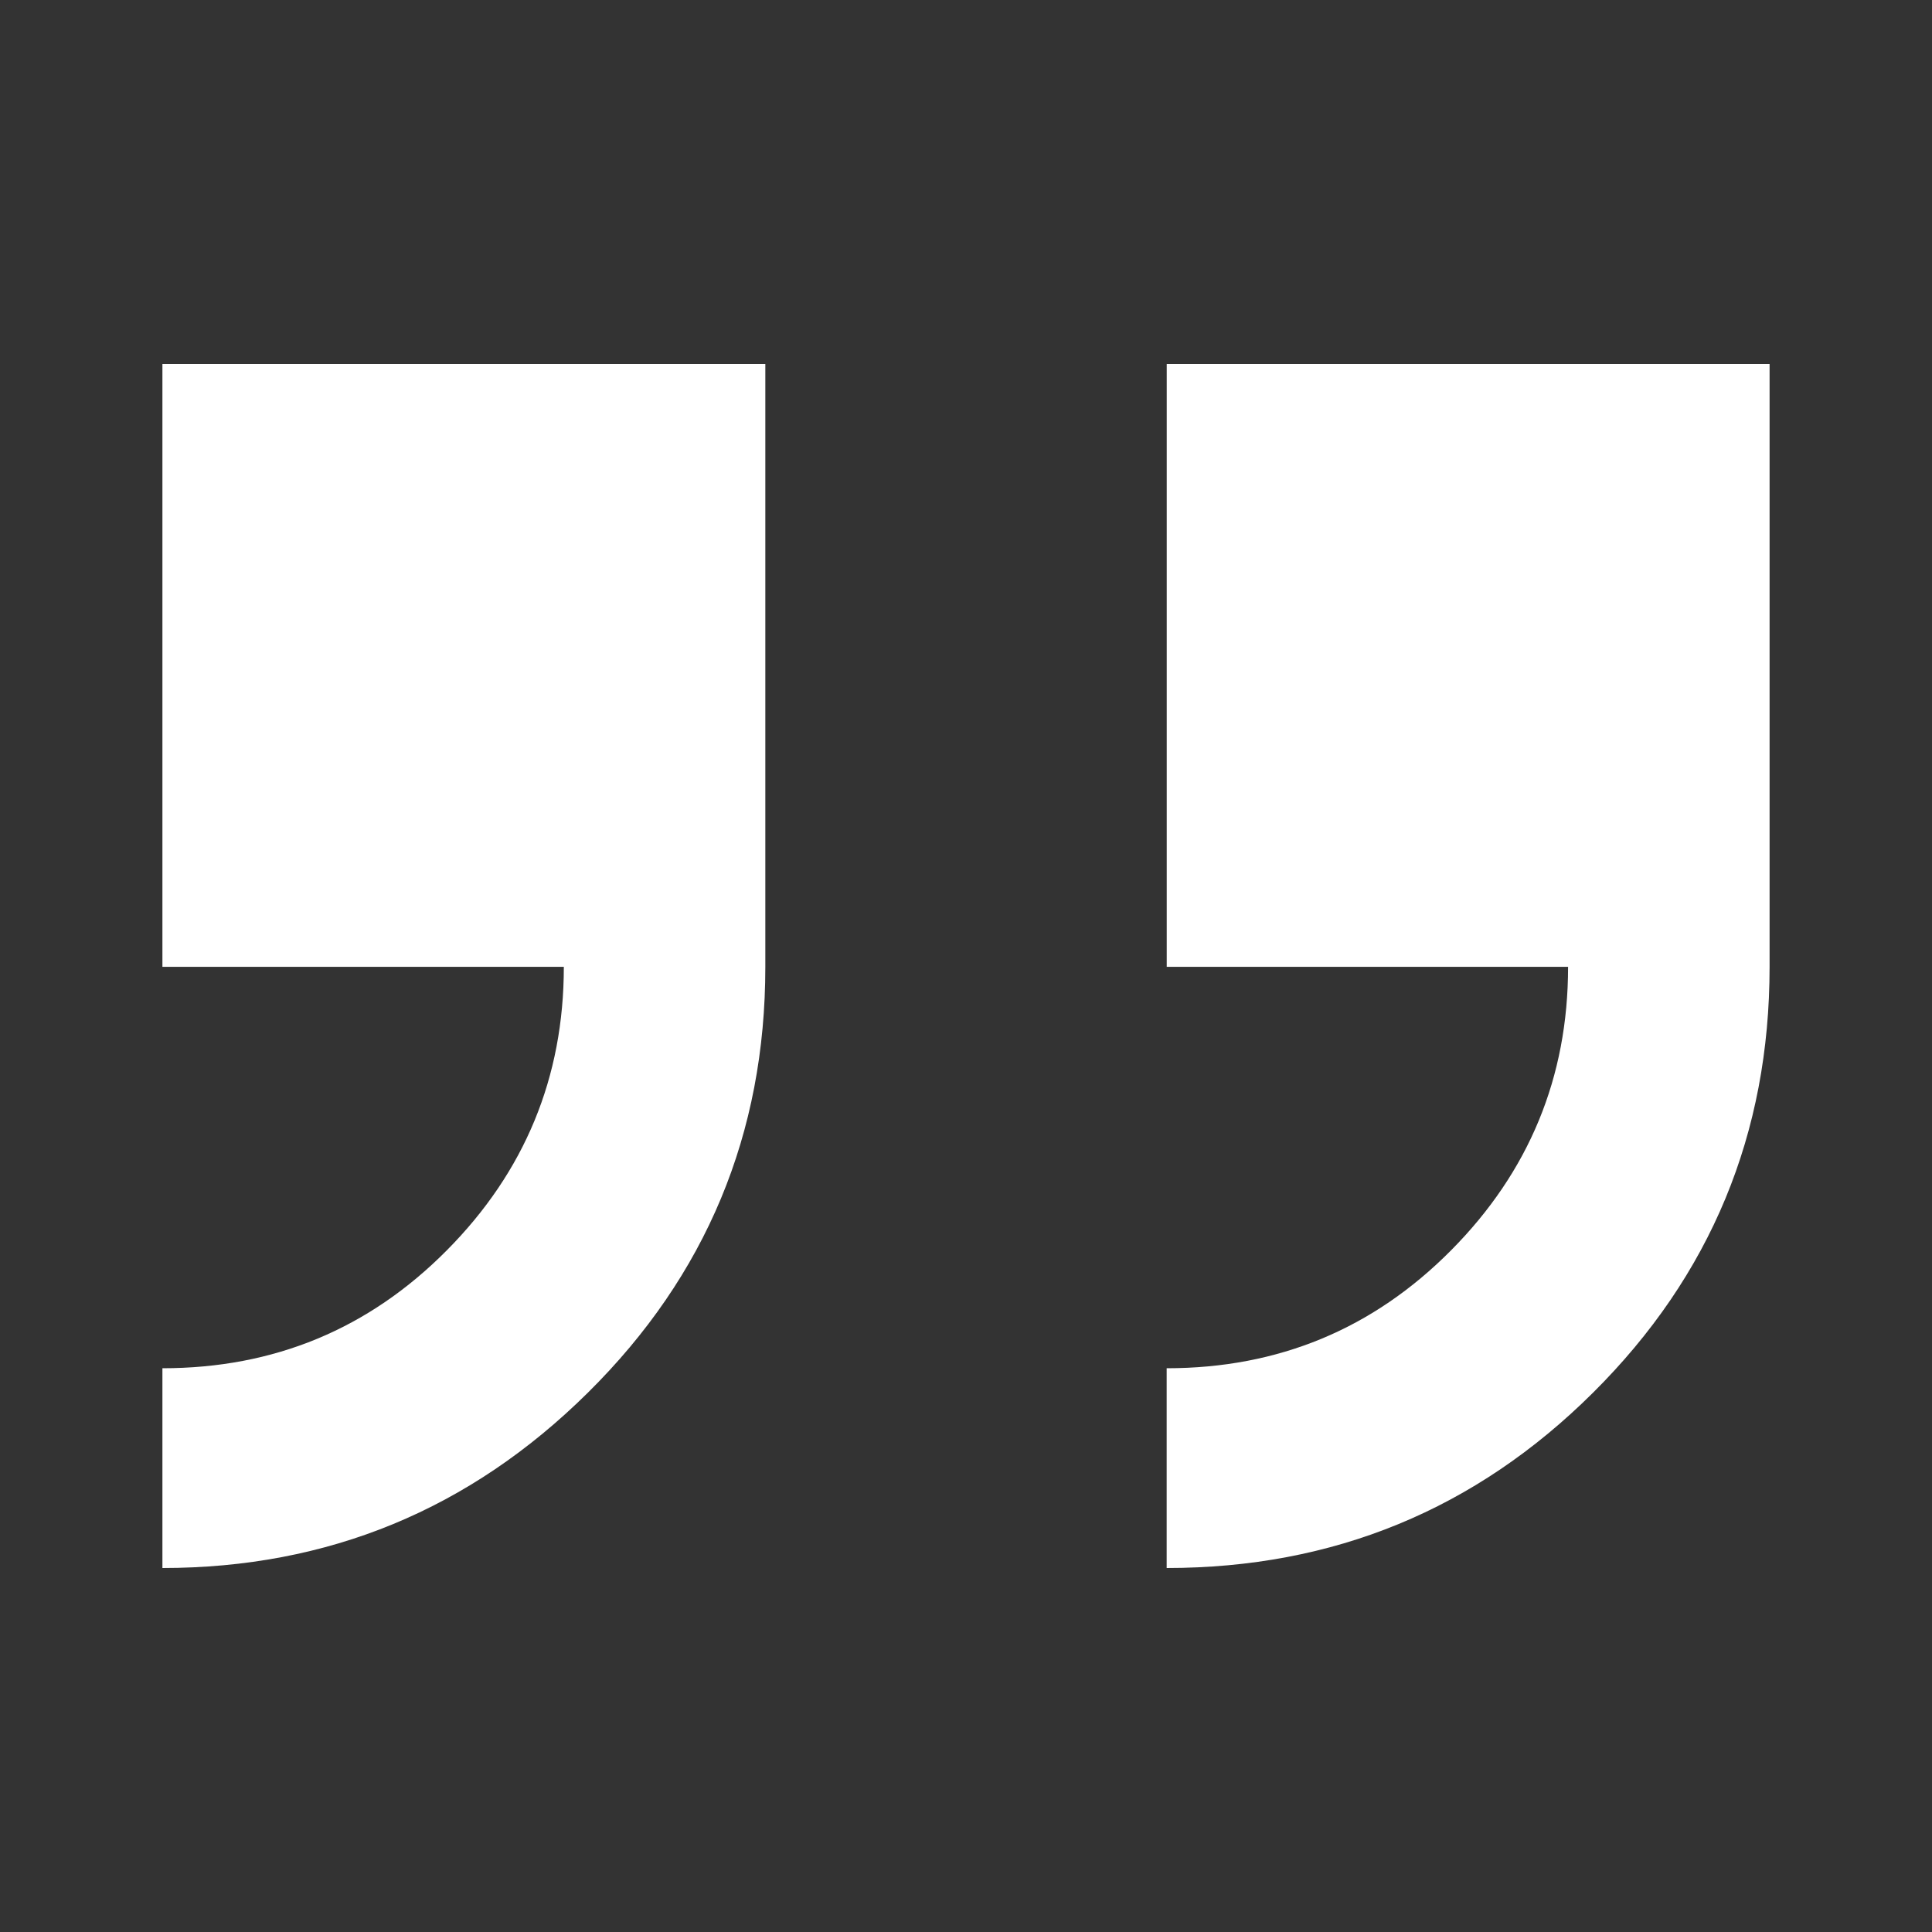 <?xml version="1.0" encoding="utf-8"?>
<!-- Generator: Adobe Illustrator 17.0.0, SVG Export Plug-In . SVG Version: 6.00 Build 0)  -->
<!DOCTYPE svg PUBLIC "-//W3C//DTD SVG 1.1//EN" "http://www.w3.org/Graphics/SVG/1.1/DTD/svg11.dtd">
<svg version="1.1" id="Layer_1" xmlns="http://www.w3.org/2000/svg" xmlns:xlink="http://www.w3.org/1999/xlink" x="0px" y="0px"
	 width="30px" height="30px" viewBox="0 0 30 30" enable-background="new 0 0 30 30" xml:space="preserve">
<rect x="0" y="0" width="30" height="30" fill="#333333" stroke="none"/>
<path fill="#FFFFFF" d="M2.522,5.652h9.362v9.362c0,2.59-0.918,4.793-2.753,6.609c-1.835,1.817-4.038,2.725-6.609,2.725v-3.102
	c1.733,0,3.205-0.61,4.416-1.831c1.211-1.22,1.817-2.688,1.817-4.402H2.522V5.652z M18.116,5.652h9.362v9.362
	c0,2.59-0.913,4.793-2.739,6.609c-1.826,1.817-4.034,2.725-6.623,2.725v-3.102c1.733,0,3.205-0.61,4.416-1.831
	c1.211-1.22,1.817-2.688,1.817-4.402h-6.232V5.652z"/>
</svg>
